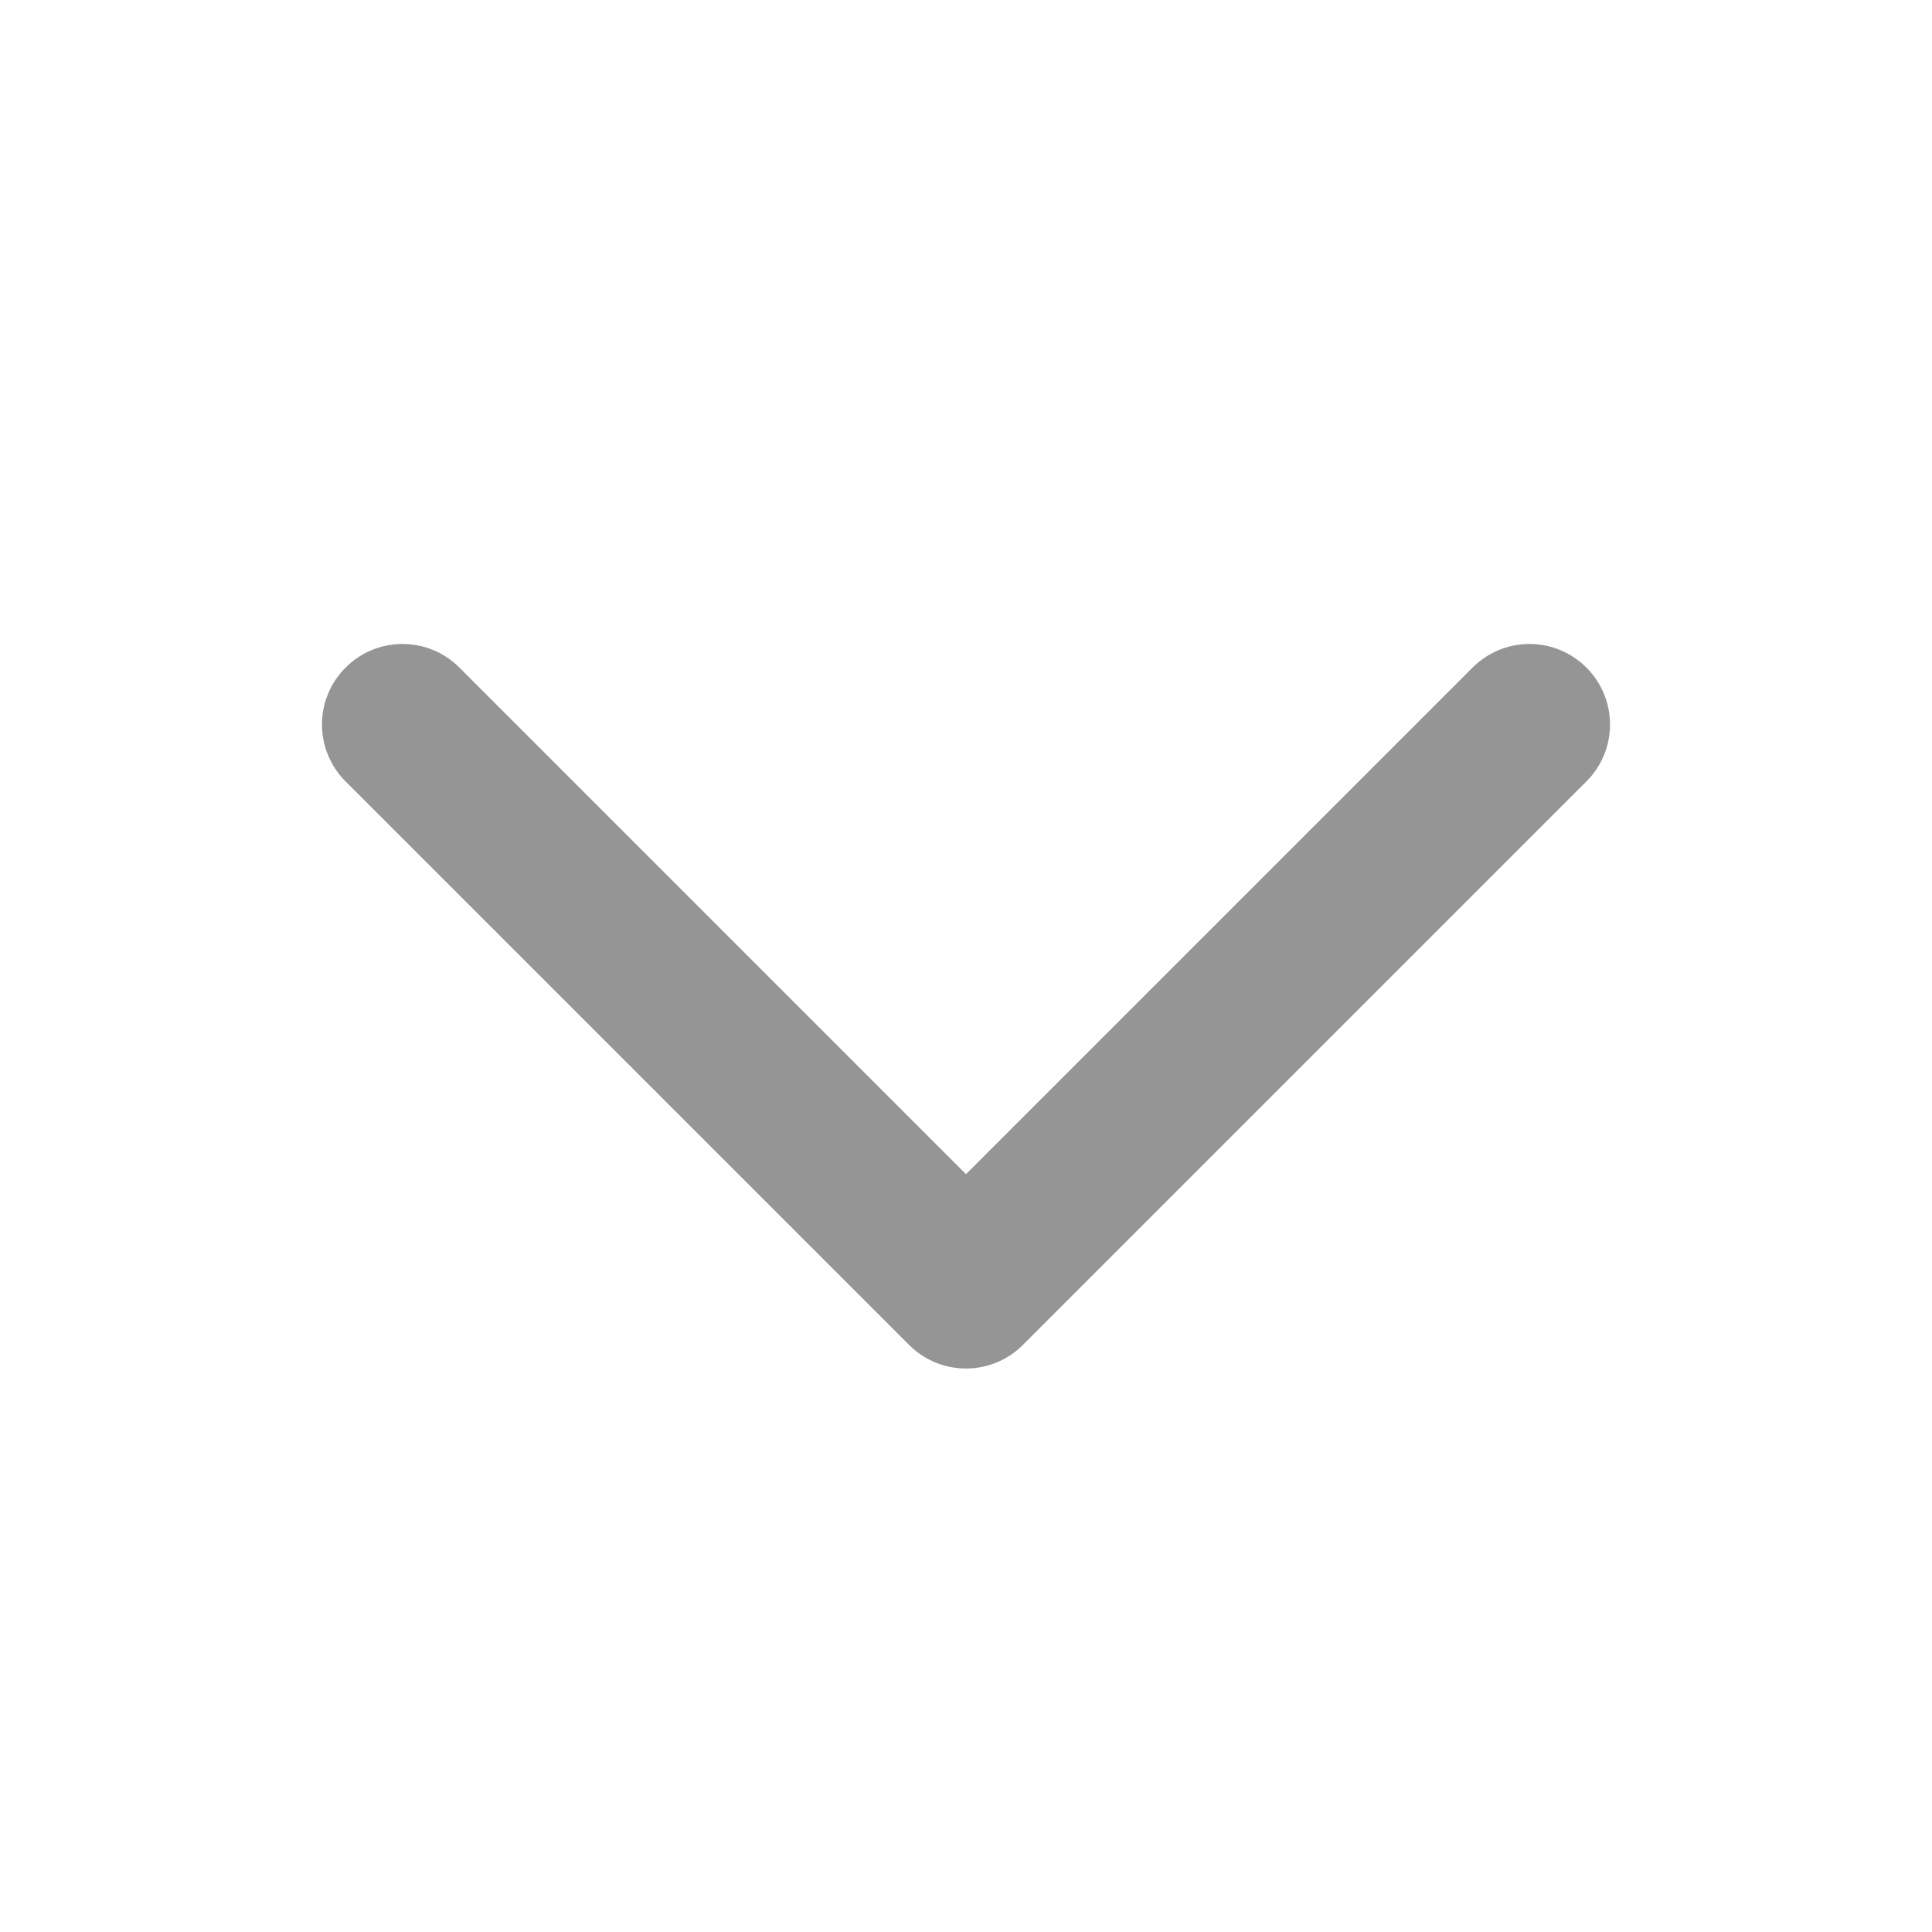<svg xmlns="http://www.w3.org/2000/svg" width="24" height="24" viewBox="0 0 24 24">
  <g fill="none" fill-rule="evenodd">
    <polygon points="0 0 24 0 24 24 0 24"/>
    <path fill="#969595" fill-rule="nonzero" d="M12,14.586 L18.293,8.293 C18.683,7.902 19.317,7.902 19.707,8.293 C20.098,8.683 20.098,9.317 19.707,9.707 L12.707,16.707 C12.317,17.098 11.683,17.098 11.293,16.707 L4.293,9.707 C3.902,9.317 3.902,8.683 4.293,8.293 C4.683,7.902 5.317,7.902 5.707,8.293 L12,14.586 Z"/>
  </g>
</svg>
